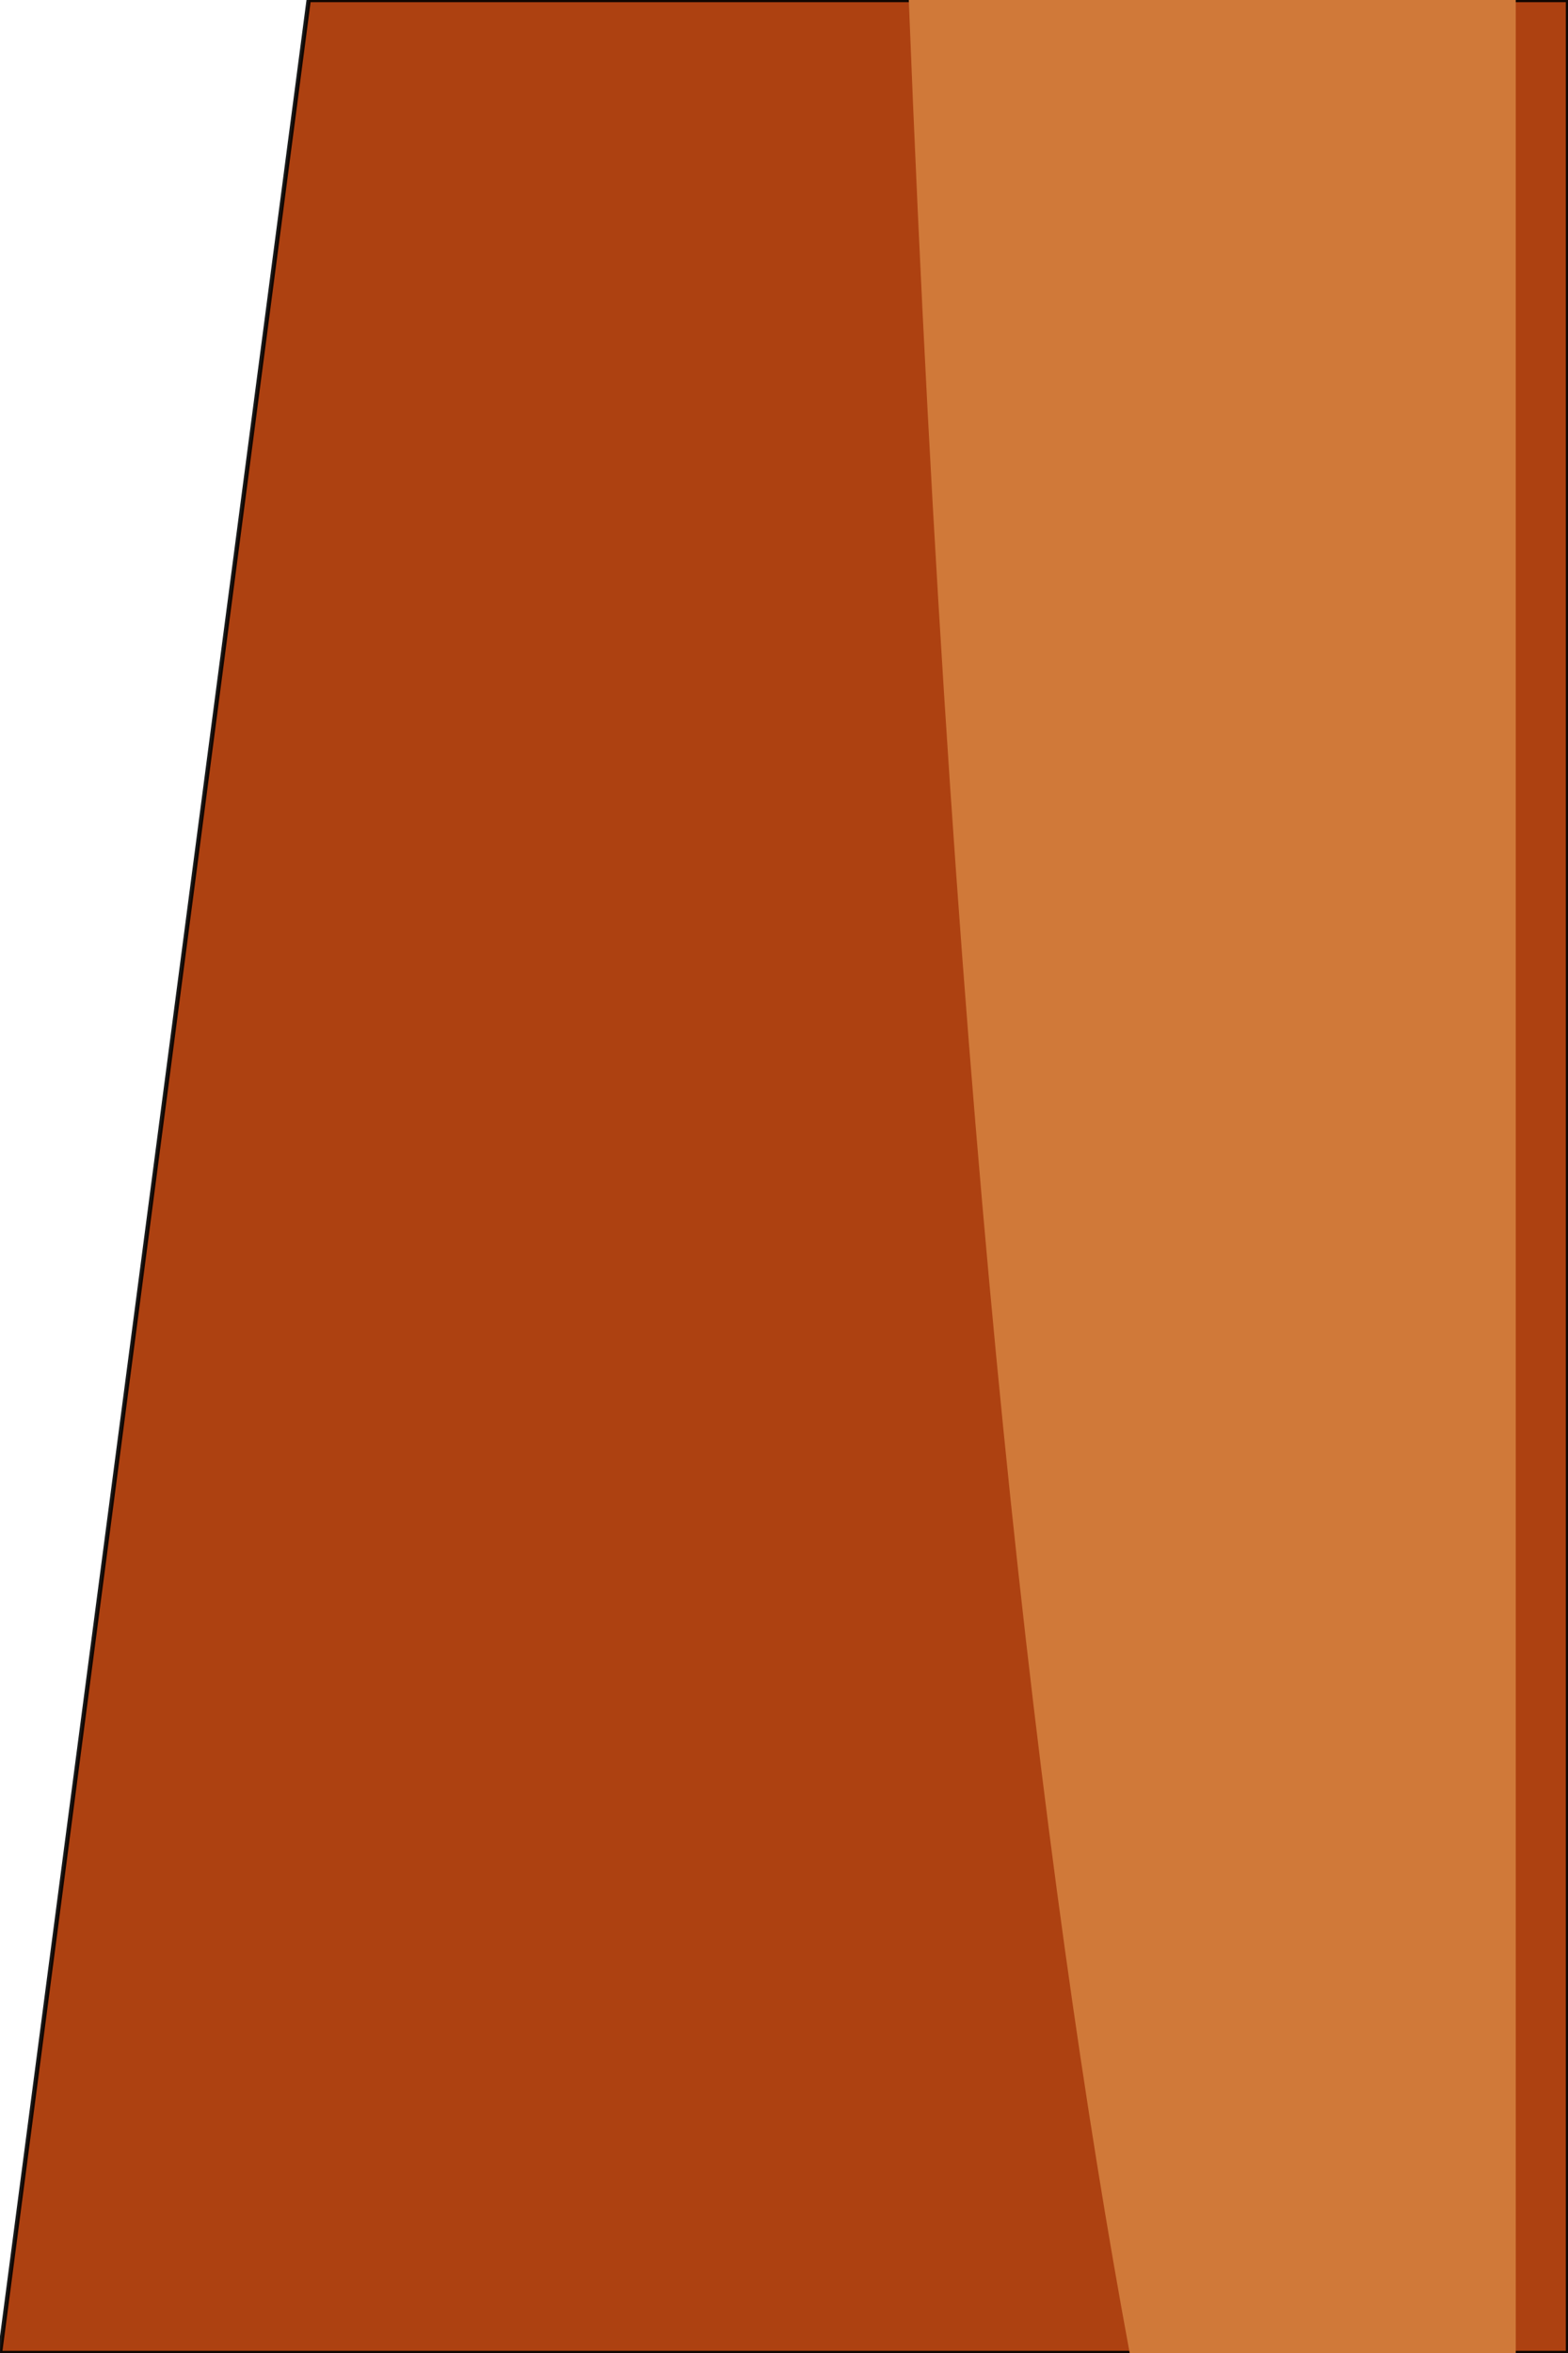 <svg xmlns="http://www.w3.org/2000/svg" preserveAspectRatio="none" viewBox="0 0 720 1080">
	<defs>
	  <filter id="a" width="575.701" height="1377" x="268.799" y="-148.5" filterUnits="userSpaceOnUse">
		<feOffset dx="-24"/>
		<feGaussianBlur result="b" stdDeviation="49.5"/>
		<feFlood flood-opacity=".11"/>
		<feComposite in2="b" operator="in"/>
		<feComposite in="SourceGraphic"/>
	  </filter>
	</defs>
	<path class="theme-2" fill="#ad4111" stroke="rgba(0,0,0,0.9)" stroke-linecap="round" stroke-width="2" d="M0 1080L141.745 0H720v1080z"/>
	<g filter="url(#a)">
	  <path class="theme-1" fill="#d07939" d="M542.729 1080C502.767 864.506 461.92 525.655 441.3 0H720v1080z"/>
	</g>
  </svg>
